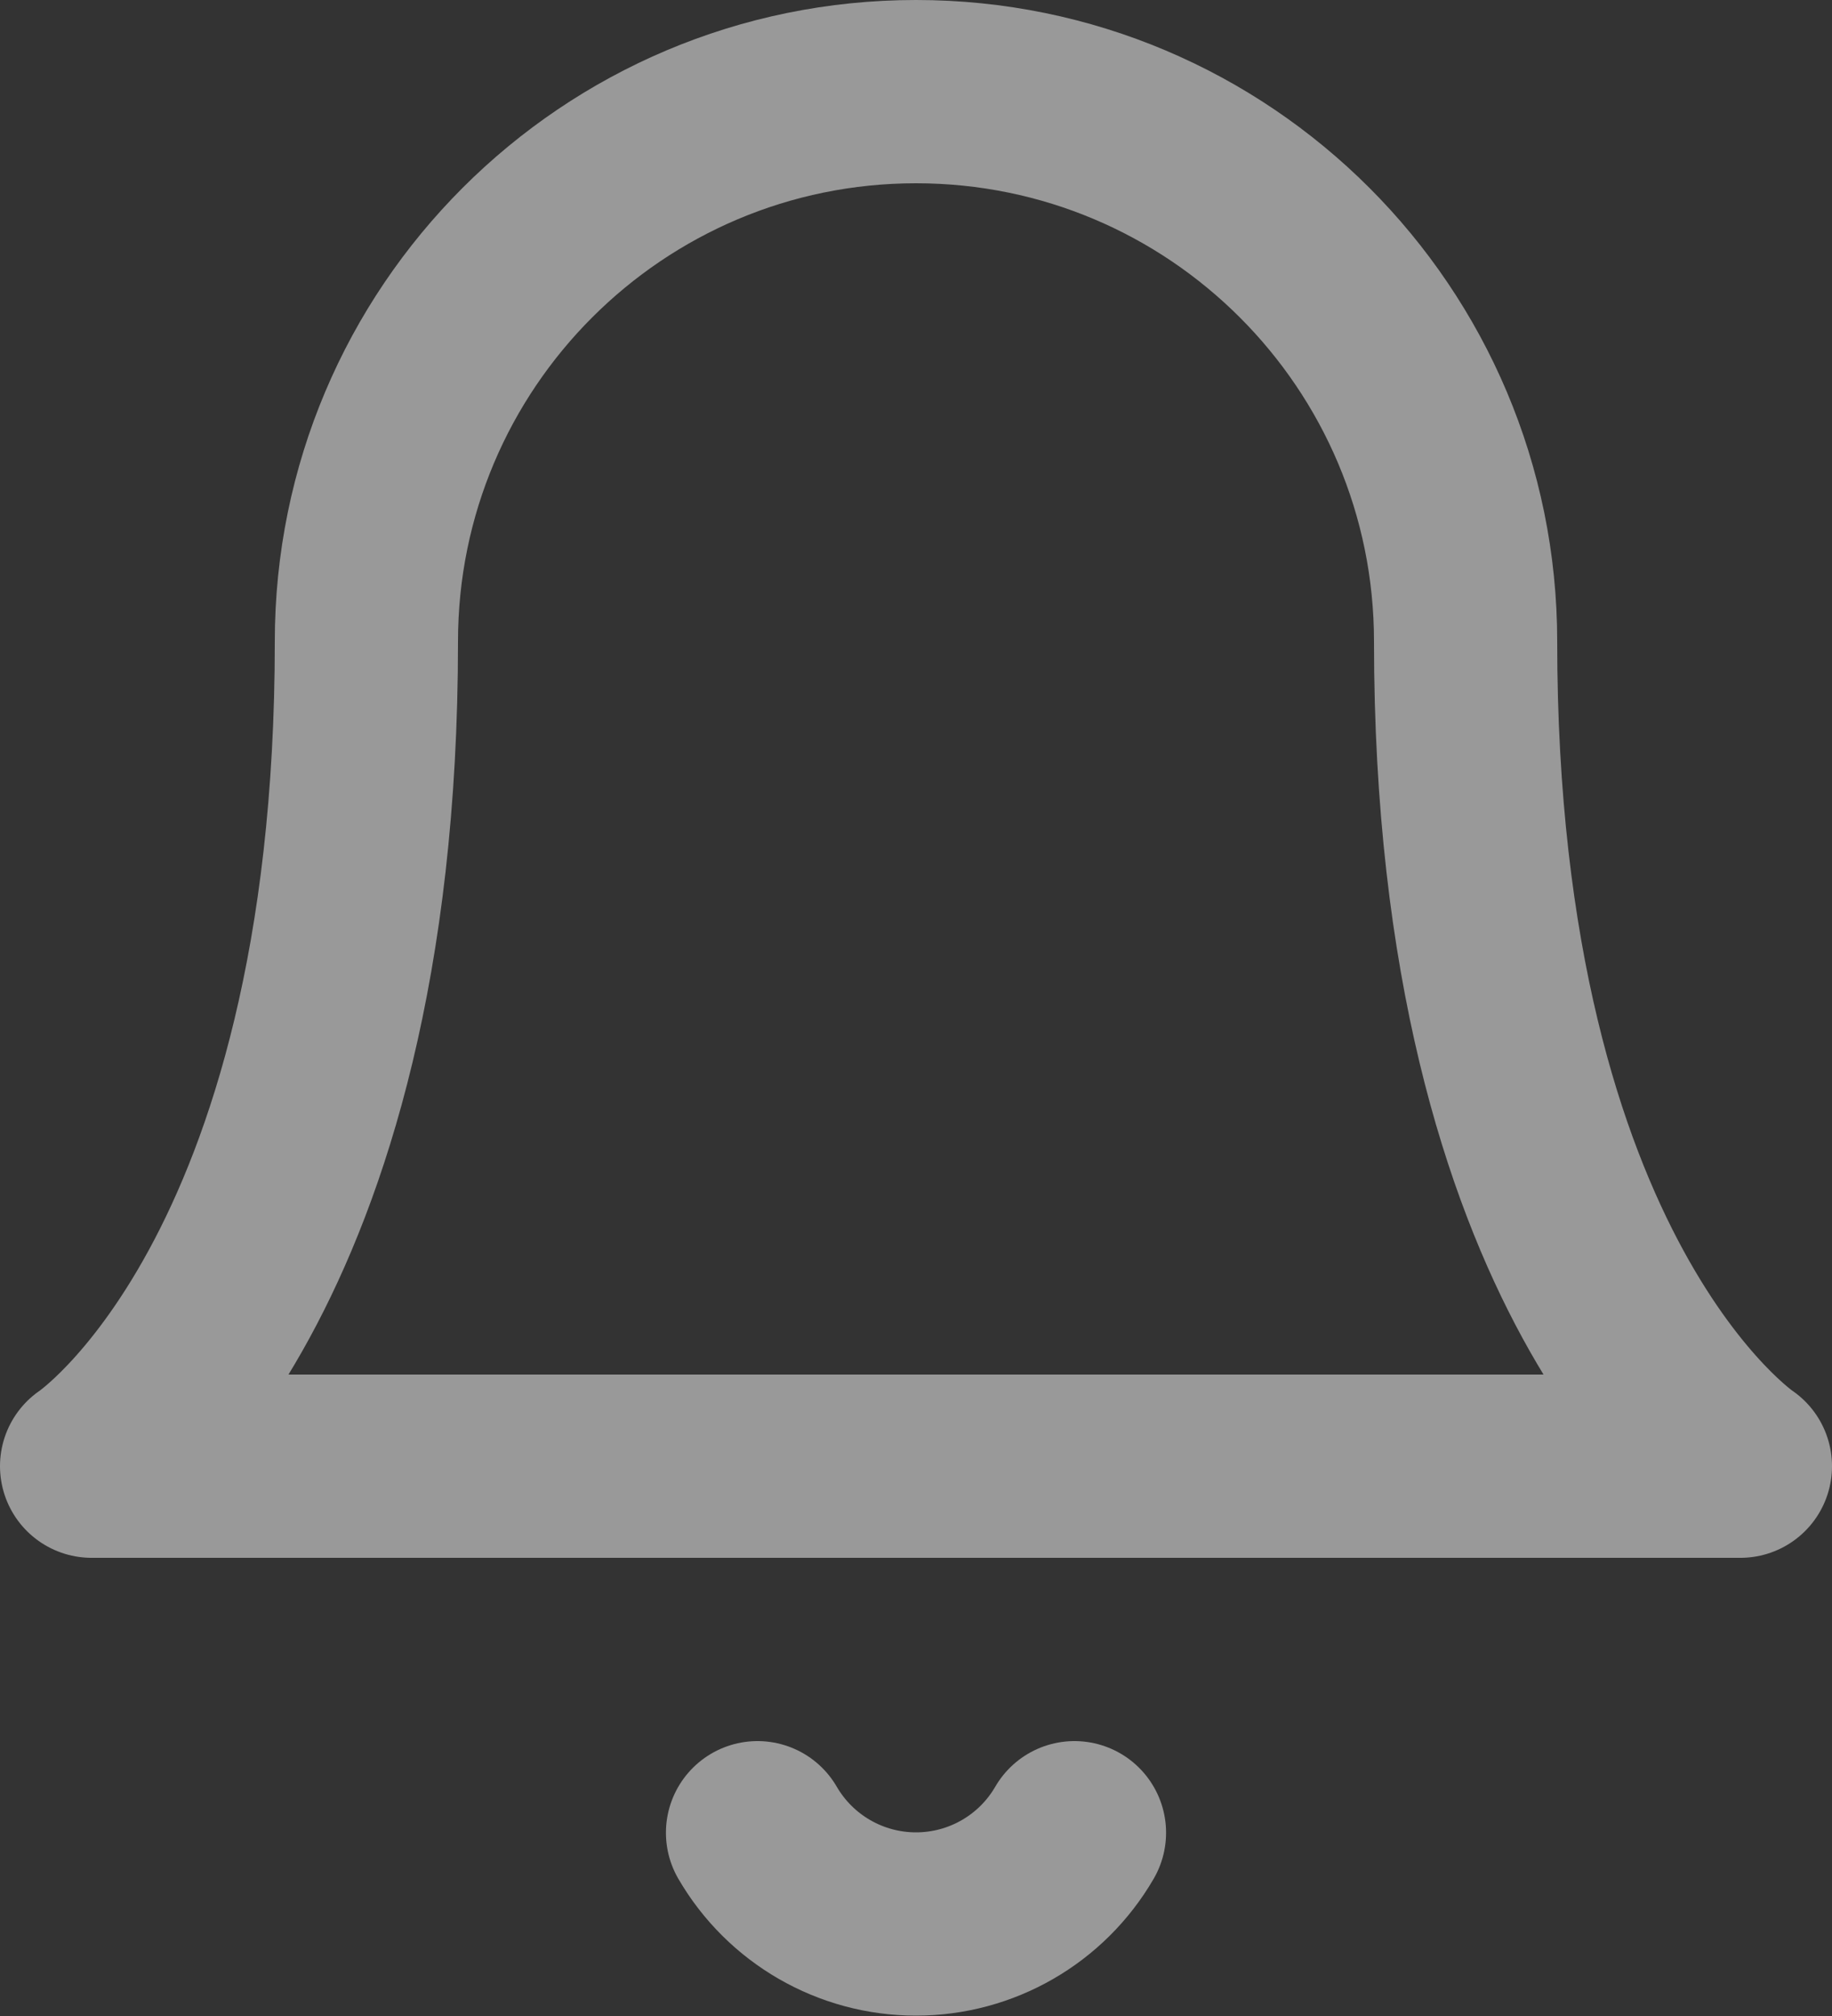 <svg xmlns="http://www.w3.org/2000/svg" width="20" height="22" viewBox="0 0 20 22">
    <rect x="0" y="0" width="20" height="22" fill="#333333" stroke="none"/>
    <g fill="none" fill-rule="evenodd" stroke="#FFF" stroke-linecap="round" stroke-linejoin="round" stroke-width="2" opacity=".5">
        <path d="M15 6c0-3.314-2.686-6-6-6S3 2.686 3 6c0 7-3 9-3 9h18s-3-2-3-9M10.73 19c-.358.617-1.017.996-1.73.996-.713 0-1.372-.38-1.73-.996" transform="translate(1 1)"/>
    </g>
</svg>
